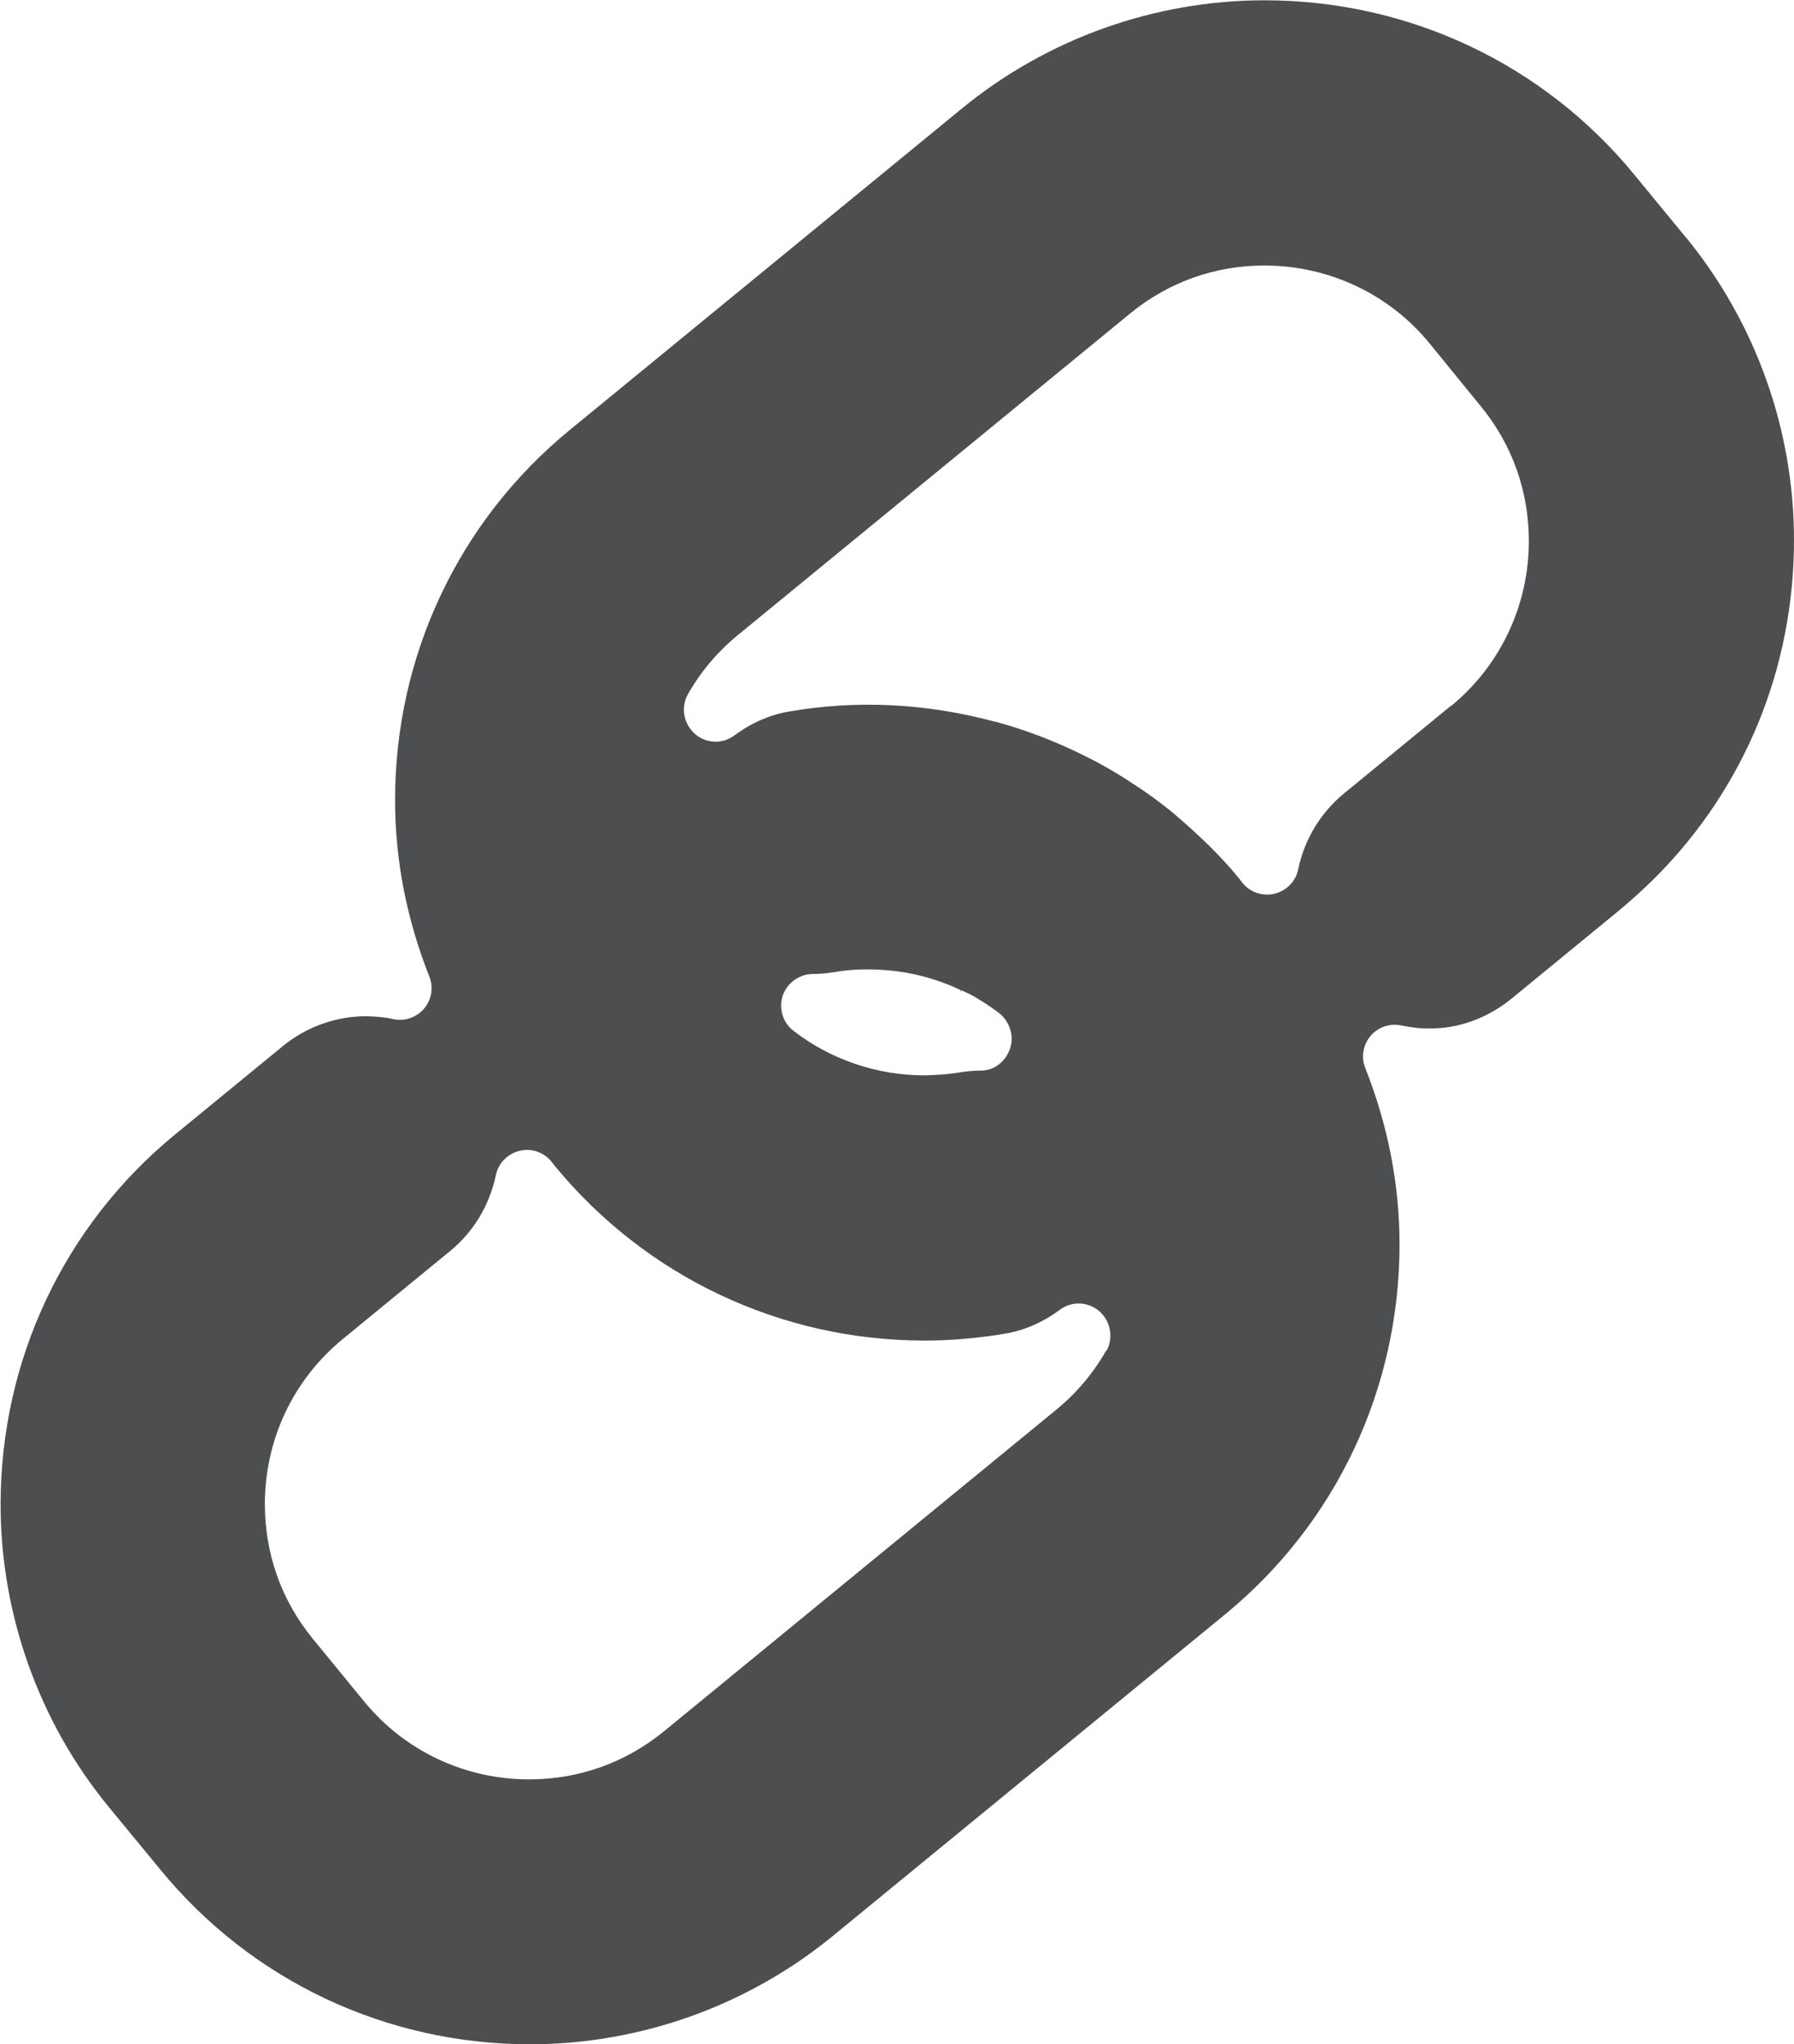 <?xml version="1.0" encoding="UTF-8"?><svg id="Layer_2" xmlns="http://www.w3.org/2000/svg" viewBox="0 0 60.35 68.75"><defs><style>.cls-1{fill:#4d4e50;}</style></defs><g id="Object"><path class="cls-1" d="m56.72,7.99s-.01-.01-.02-.02l-1.71-2.08c-3.06-3.74-7.6-5.88-12.45-5.88h0c-3.7,0-7.31,1.29-10.17,3.63l-13.2,10.82c-3.74,3.06-5.88,7.6-5.88,12.45,0,2.02.39,4.01,1.15,5.93.15.37.08.78-.17,1.08-.25.3-.65.44-1.03.36-.31-.07-.61-.09-.91-.1h0c-1.03,0-2.03.36-2.82,1.01l-3.61,2.96c-3.74,3.06-5.88,7.6-5.88,12.45,0,3.7,1.29,7.32,3.64,10.18l1.73,2.1c3.06,3.74,7.6,5.88,12.44,5.88h0c3.7,0,7.31-1.29,10.17-3.63l13.2-10.82c3.74-3.06,5.88-7.6,5.88-12.45,0-2.02-.39-4.01-1.15-5.93-.15-.36-.08-.78.17-1.08.25-.3.65-.44,1.03-.36.31.06.62.11.91.1,1.01.03,2.03-.36,2.82-1.01l3.61-2.96c.42-.35.83-.72,1.22-1.11,3.01-3.02,4.66-7.05,4.66-11.35,0-3.7-1.29-7.31-3.63-10.17Zm-19.51,37.44c-.44.77-1,1.43-1.67,1.98l-13.2,10.82c-1.3,1.06-2.86,1.62-4.54,1.62-2.17,0-4.19-.96-5.55-2.62l-1.72-2.1c-1.06-1.29-1.62-2.86-1.62-4.54,0-2.17.96-4.19,2.62-5.55l3.61-2.96c.79-.64,1.33-1.55,1.54-2.55.08-.4.39-.72.79-.82.4-.1.82.04,1.08.36l.1.13c3.07,3.74,7.61,5.89,12.45,5.89.9,0,1.81-.08,2.7-.23.66-.11,1.28-.38,1.86-.81.41-.3.96-.27,1.34.07.37.34.46.89.22,1.32Zm-4.88-12.08l.02-.04c.15.07.28.13.37.18.21.12.42.25.62.39l.21.15s.03.02.04.03c.36.27.54.77.39,1.2-.14.43-.52.75-.98.75-.23,0-.46.02-.7.06,0,0,0,0-.01,0h0c-.4.07-.81.09-1.2.1-1.58,0-3.15-.53-4.4-1.5-.36-.28-.5-.75-.36-1.18.15-.43.55-.72,1-.73.24,0,.48-.02.72-.06.68-.12,1.4-.12,2.13-.03.38.05.77.13,1.18.26l.16.05c.18.06.34.12.5.19.02,0,.04.02.07.03l.22.1s.01,0,.02,0l-.02.04s.02.01.02.02Zm16.49-9.62l-3.61,2.96c-.79.65-1.33,1.55-1.54,2.55-.08.4-.39.72-.79.82-.09.02-.17.03-.26.03-.31,0-.62-.14-.82-.39l-.1-.13c-.28-.35-.6-.7-1.01-1.11h0l-.24-.23c-.38-.36-.74-.68-1.1-.98l-.12-.09s-.04-.03-.06-.05c-.39-.3-.74-.55-1.09-.77-.01,0-.02-.01-.03-.02l-.15-.1c-.43-.27-.87-.53-1.32-.75l-.1-.05s-.01,0-.02-.01h0c-.94-.47-1.93-.85-2.95-1.13,0,0-.02,0-.02,0-2.33-.63-4.67-.74-6.93-.35-.66.11-1.28.38-1.86.81-.41.3-.97.27-1.34-.07-.37-.34-.46-.89-.22-1.32.44-.77,1-1.43,1.67-1.98l13.2-10.82c1.29-1.06,2.86-1.62,4.53-1.62.01,0,.03,0,.04,0,2.16.02,4.16.97,5.51,2.62l1.72,2.11c1.06,1.29,1.62,2.86,1.62,4.54,0,2.16-.96,4.19-2.62,5.55Z"/></g></svg>
